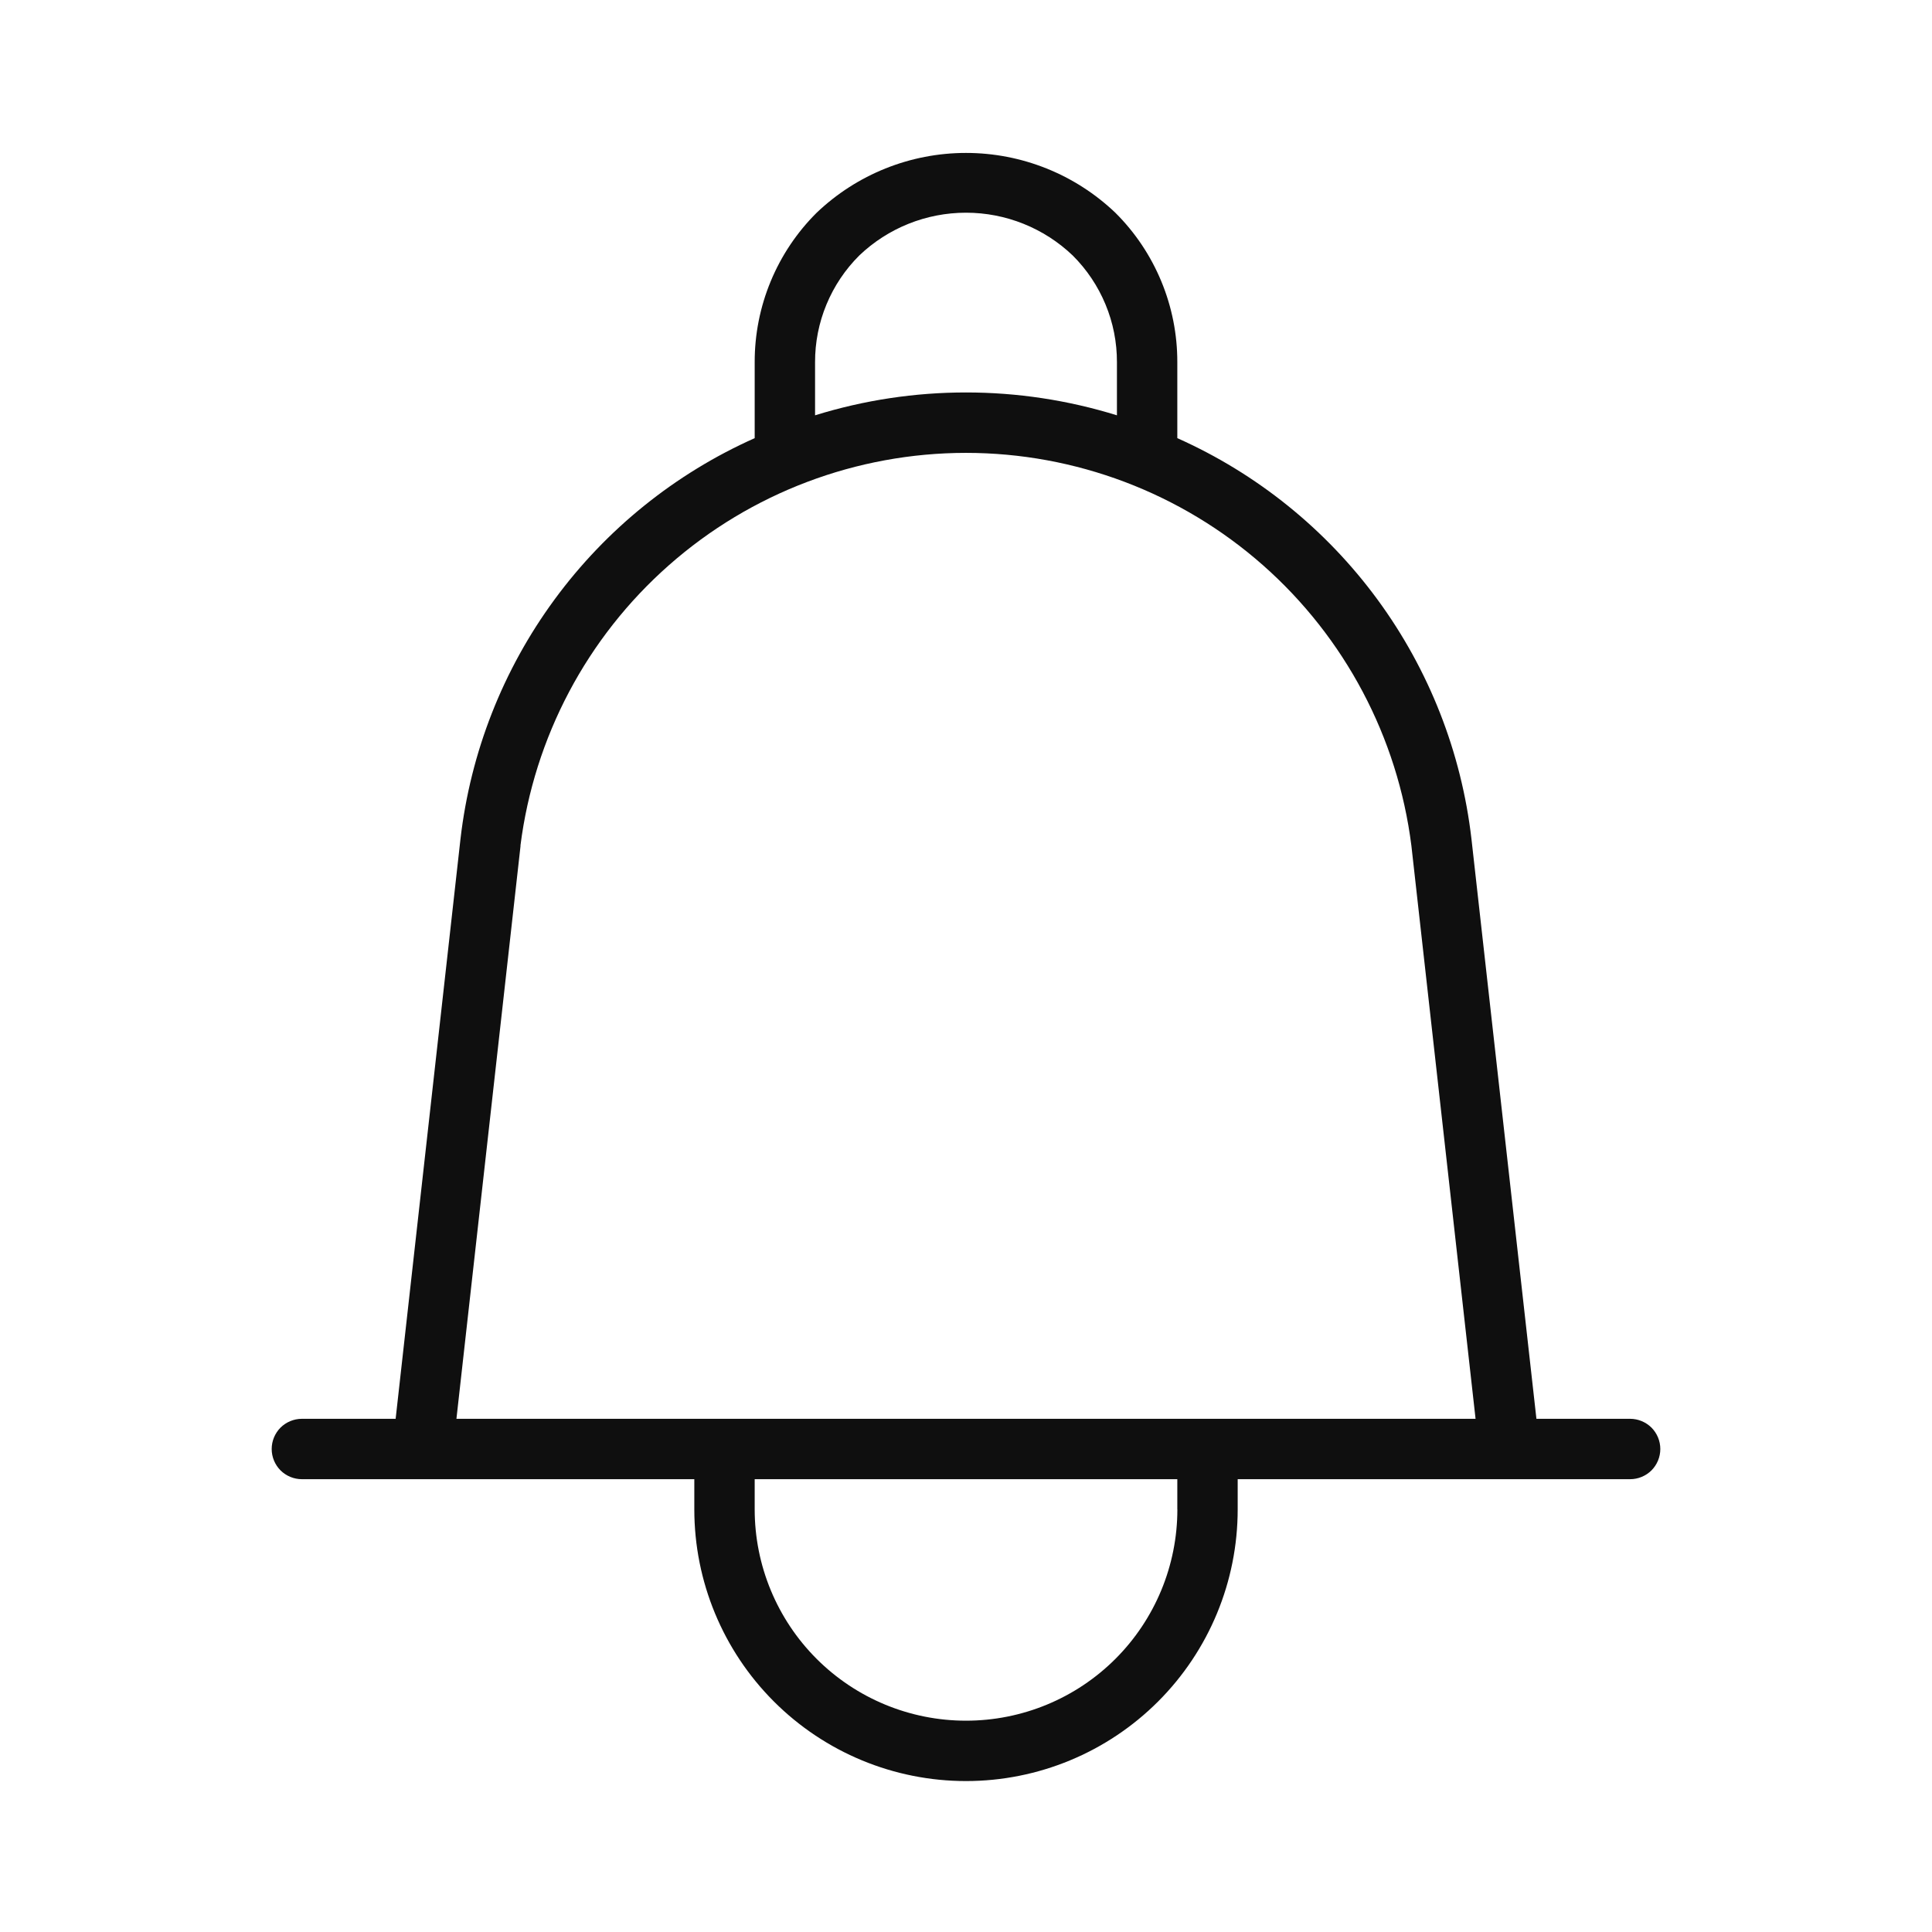 <svg width="32" height="32" viewBox="0 0 32 32" fill="none" xmlns="http://www.w3.org/2000/svg">
<path d="M27 23.5H25.448L24.372 13.896C24.206 12.461 23.67 11.095 22.816 9.931C21.962 8.767 20.819 7.845 19.5 7.257V6C19.501 5.54 19.411 5.085 19.235 4.66C19.059 4.235 18.801 3.849 18.475 3.525C17.808 2.888 16.922 2.533 16 2.533C15.078 2.533 14.192 2.888 13.525 3.525C13.199 3.849 12.941 4.235 12.765 4.66C12.589 5.085 12.499 5.54 12.5 6V7.257C11.181 7.845 10.038 8.767 9.184 9.931C8.329 11.095 7.793 12.461 7.627 13.896L6.553 23.5H5C4.867 23.5 4.74 23.553 4.646 23.646C4.553 23.74 4.5 23.867 4.5 24C4.5 24.133 4.553 24.26 4.646 24.354C4.74 24.447 4.867 24.5 5 24.5H11.5V25C11.5 26.194 11.974 27.338 12.818 28.182C13.662 29.026 14.806 29.5 16 29.5C17.194 29.5 18.338 29.026 19.182 28.182C20.026 27.338 20.5 26.194 20.5 25V24.5H27C27.133 24.5 27.26 24.447 27.354 24.354C27.447 24.26 27.5 24.133 27.5 24C27.5 23.867 27.447 23.74 27.354 23.646C27.26 23.553 27.133 23.5 27 23.5ZM13.5 6C13.499 5.672 13.563 5.346 13.689 5.043C13.815 4.739 13.999 4.464 14.232 4.232C14.708 3.777 15.341 3.523 16 3.523C16.659 3.523 17.292 3.777 17.768 4.232C18.001 4.464 18.185 4.739 18.311 5.043C18.437 5.346 18.501 5.672 18.5 6V6.879C16.872 6.374 15.128 6.374 13.5 6.879V6ZM8.62 14.008C8.847 12.211 9.721 10.559 11.08 9.361C12.438 8.163 14.187 7.502 15.998 7.501C17.809 7.501 19.558 8.162 20.917 9.36C22.275 10.558 23.15 12.21 23.377 14.007L24.44 23.5H7.56L8.622 14.008H8.62ZM19.501 25C19.501 25.928 19.132 26.819 18.476 27.475C17.819 28.132 16.929 28.5 16 28.5C15.072 28.5 14.182 28.132 13.525 27.475C12.869 26.819 12.5 25.928 12.5 25V24.5H19.5V25H19.501Z" fill="#0F0F0F"/>
</svg>
